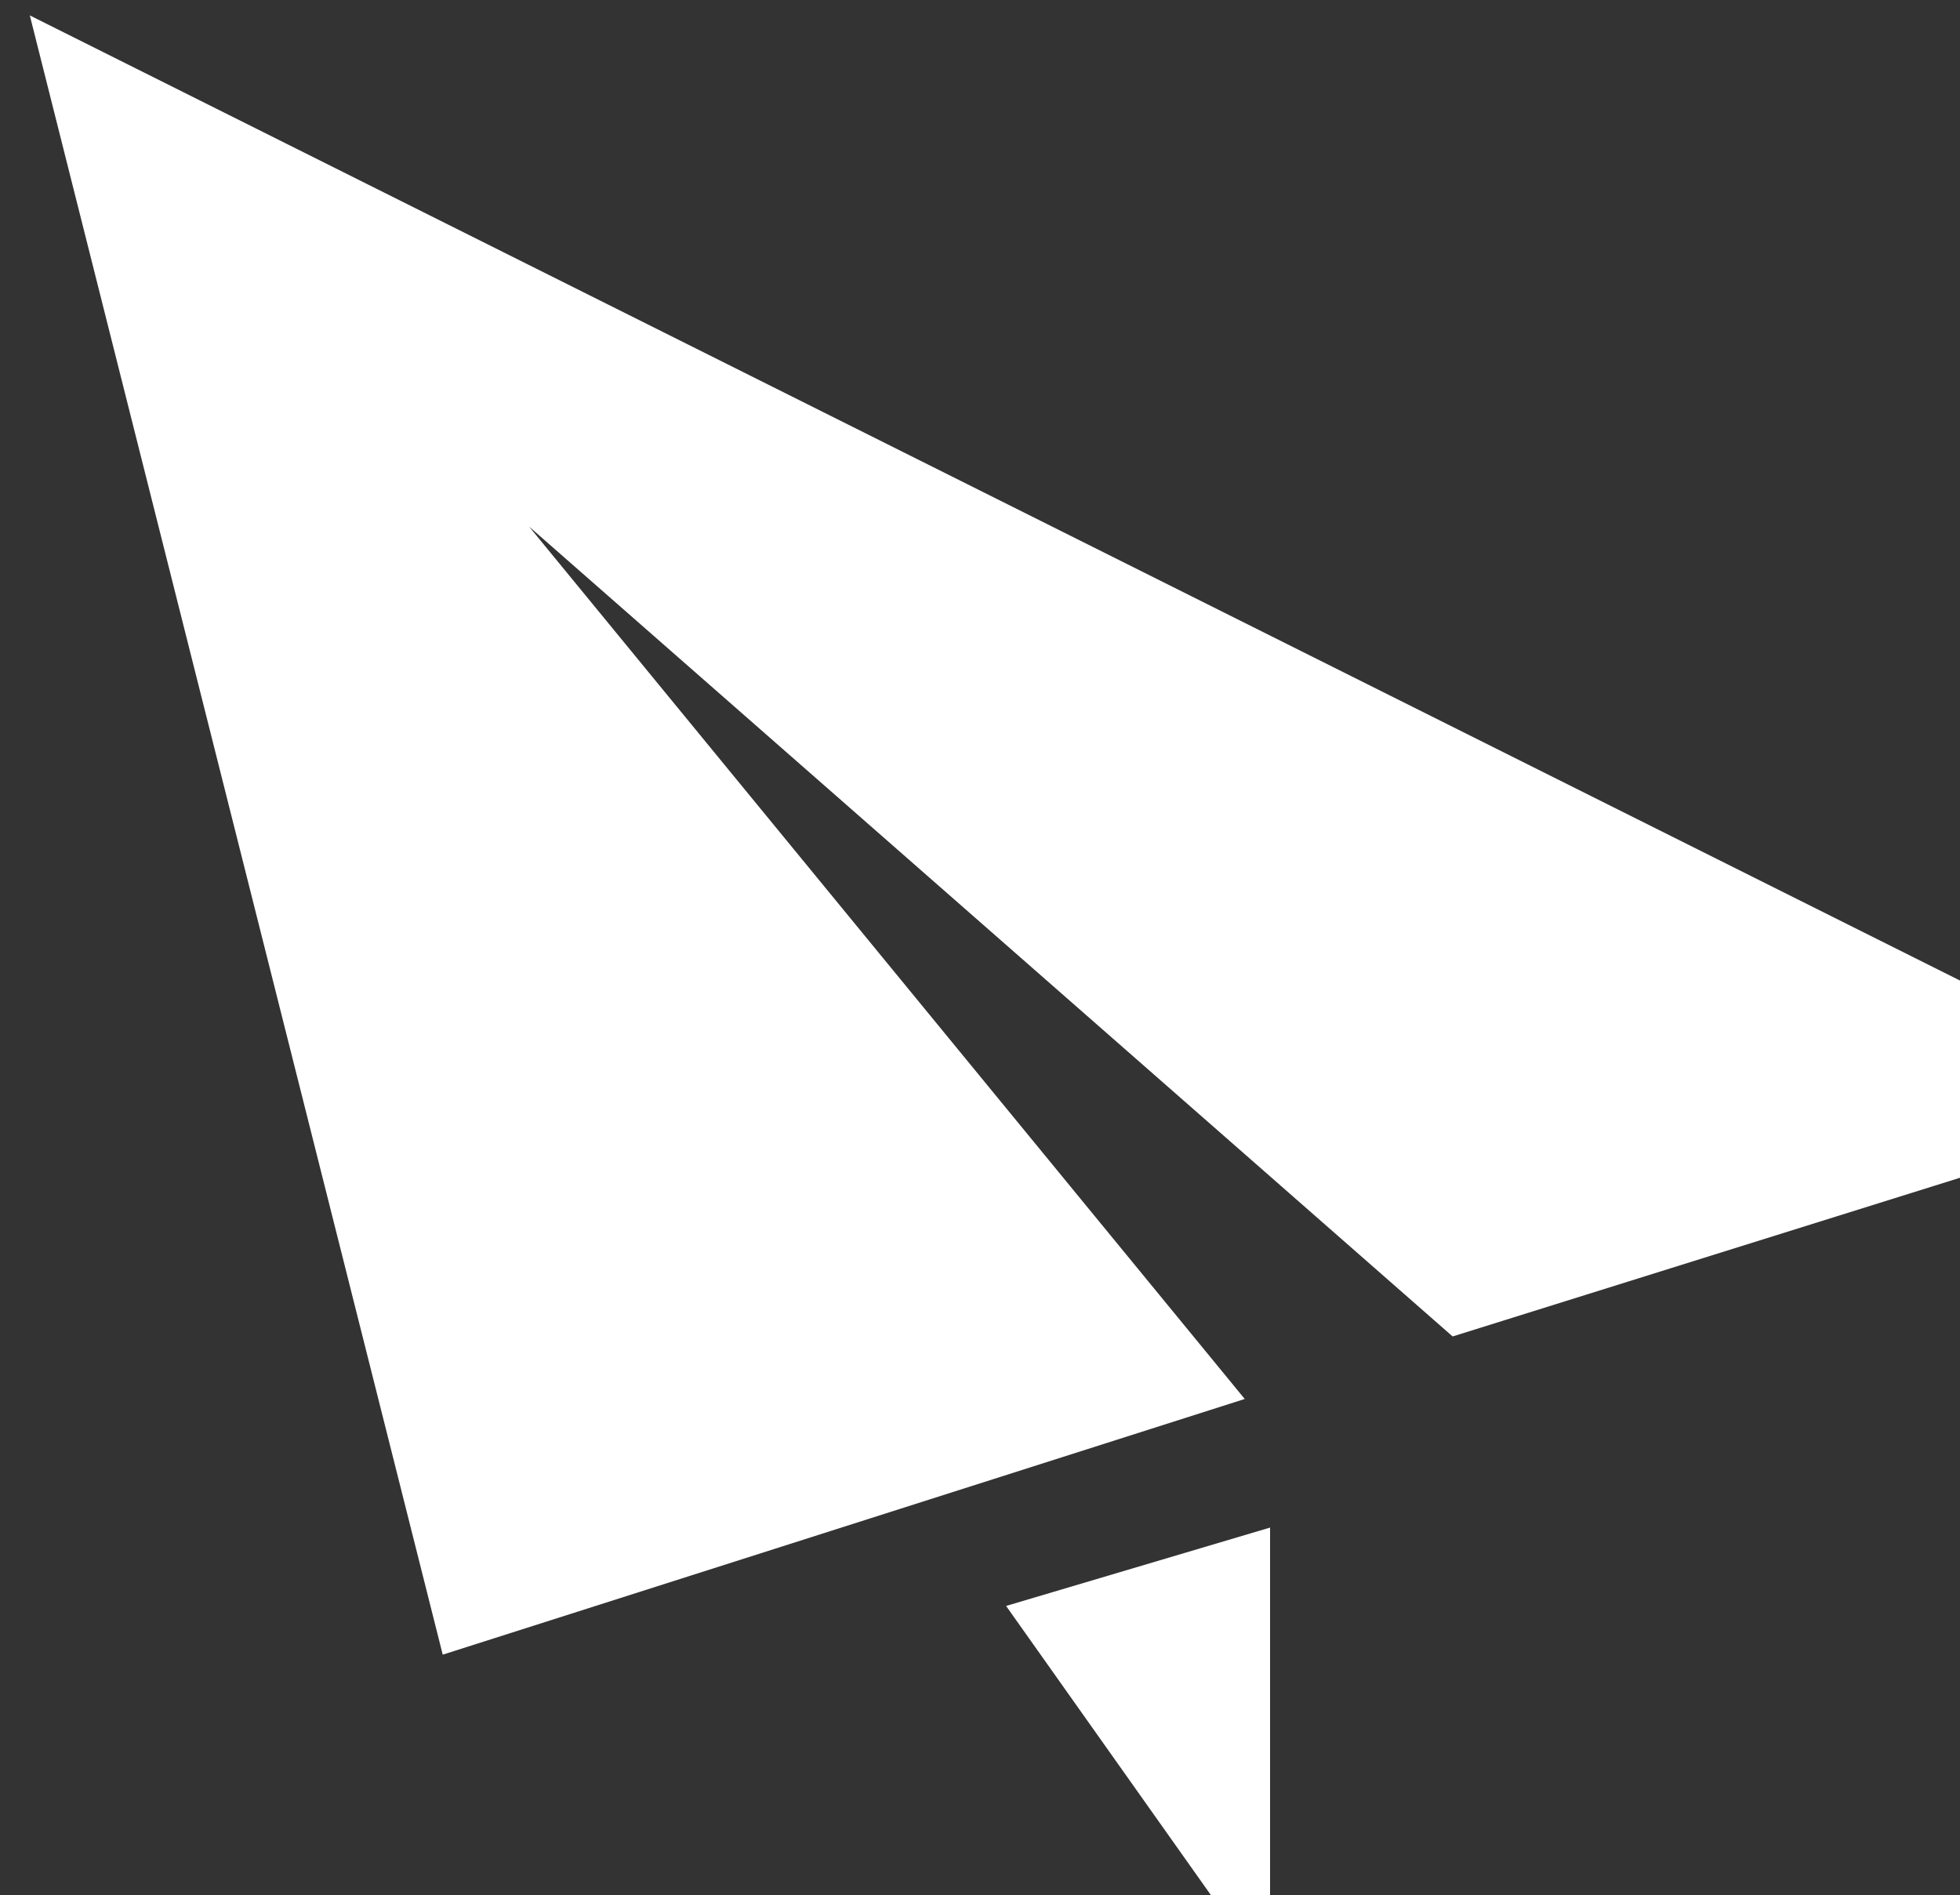 <svg 
 xmlns="http://www.w3.org/2000/svg"
 xmlns:xlink="http://www.w3.org/1999/xlink"
 width="0.241in" 
 height="0.233in">
<rect width="100%" height="100%" fill="#333333" stroke="none"/>
<path fill-rule="evenodd"  fill="rgb(255, 255, 255)"
 d="M17.147,15.775 L6.245,6.215 L14.693,16.513 L5.226,19.531 L0.352,0.182 L26.000,13.006 L17.147,15.775 ZM14.992,23.355 L11.876,18.956 L14.992,18.031 L14.992,23.355 Z"/>
</svg>

